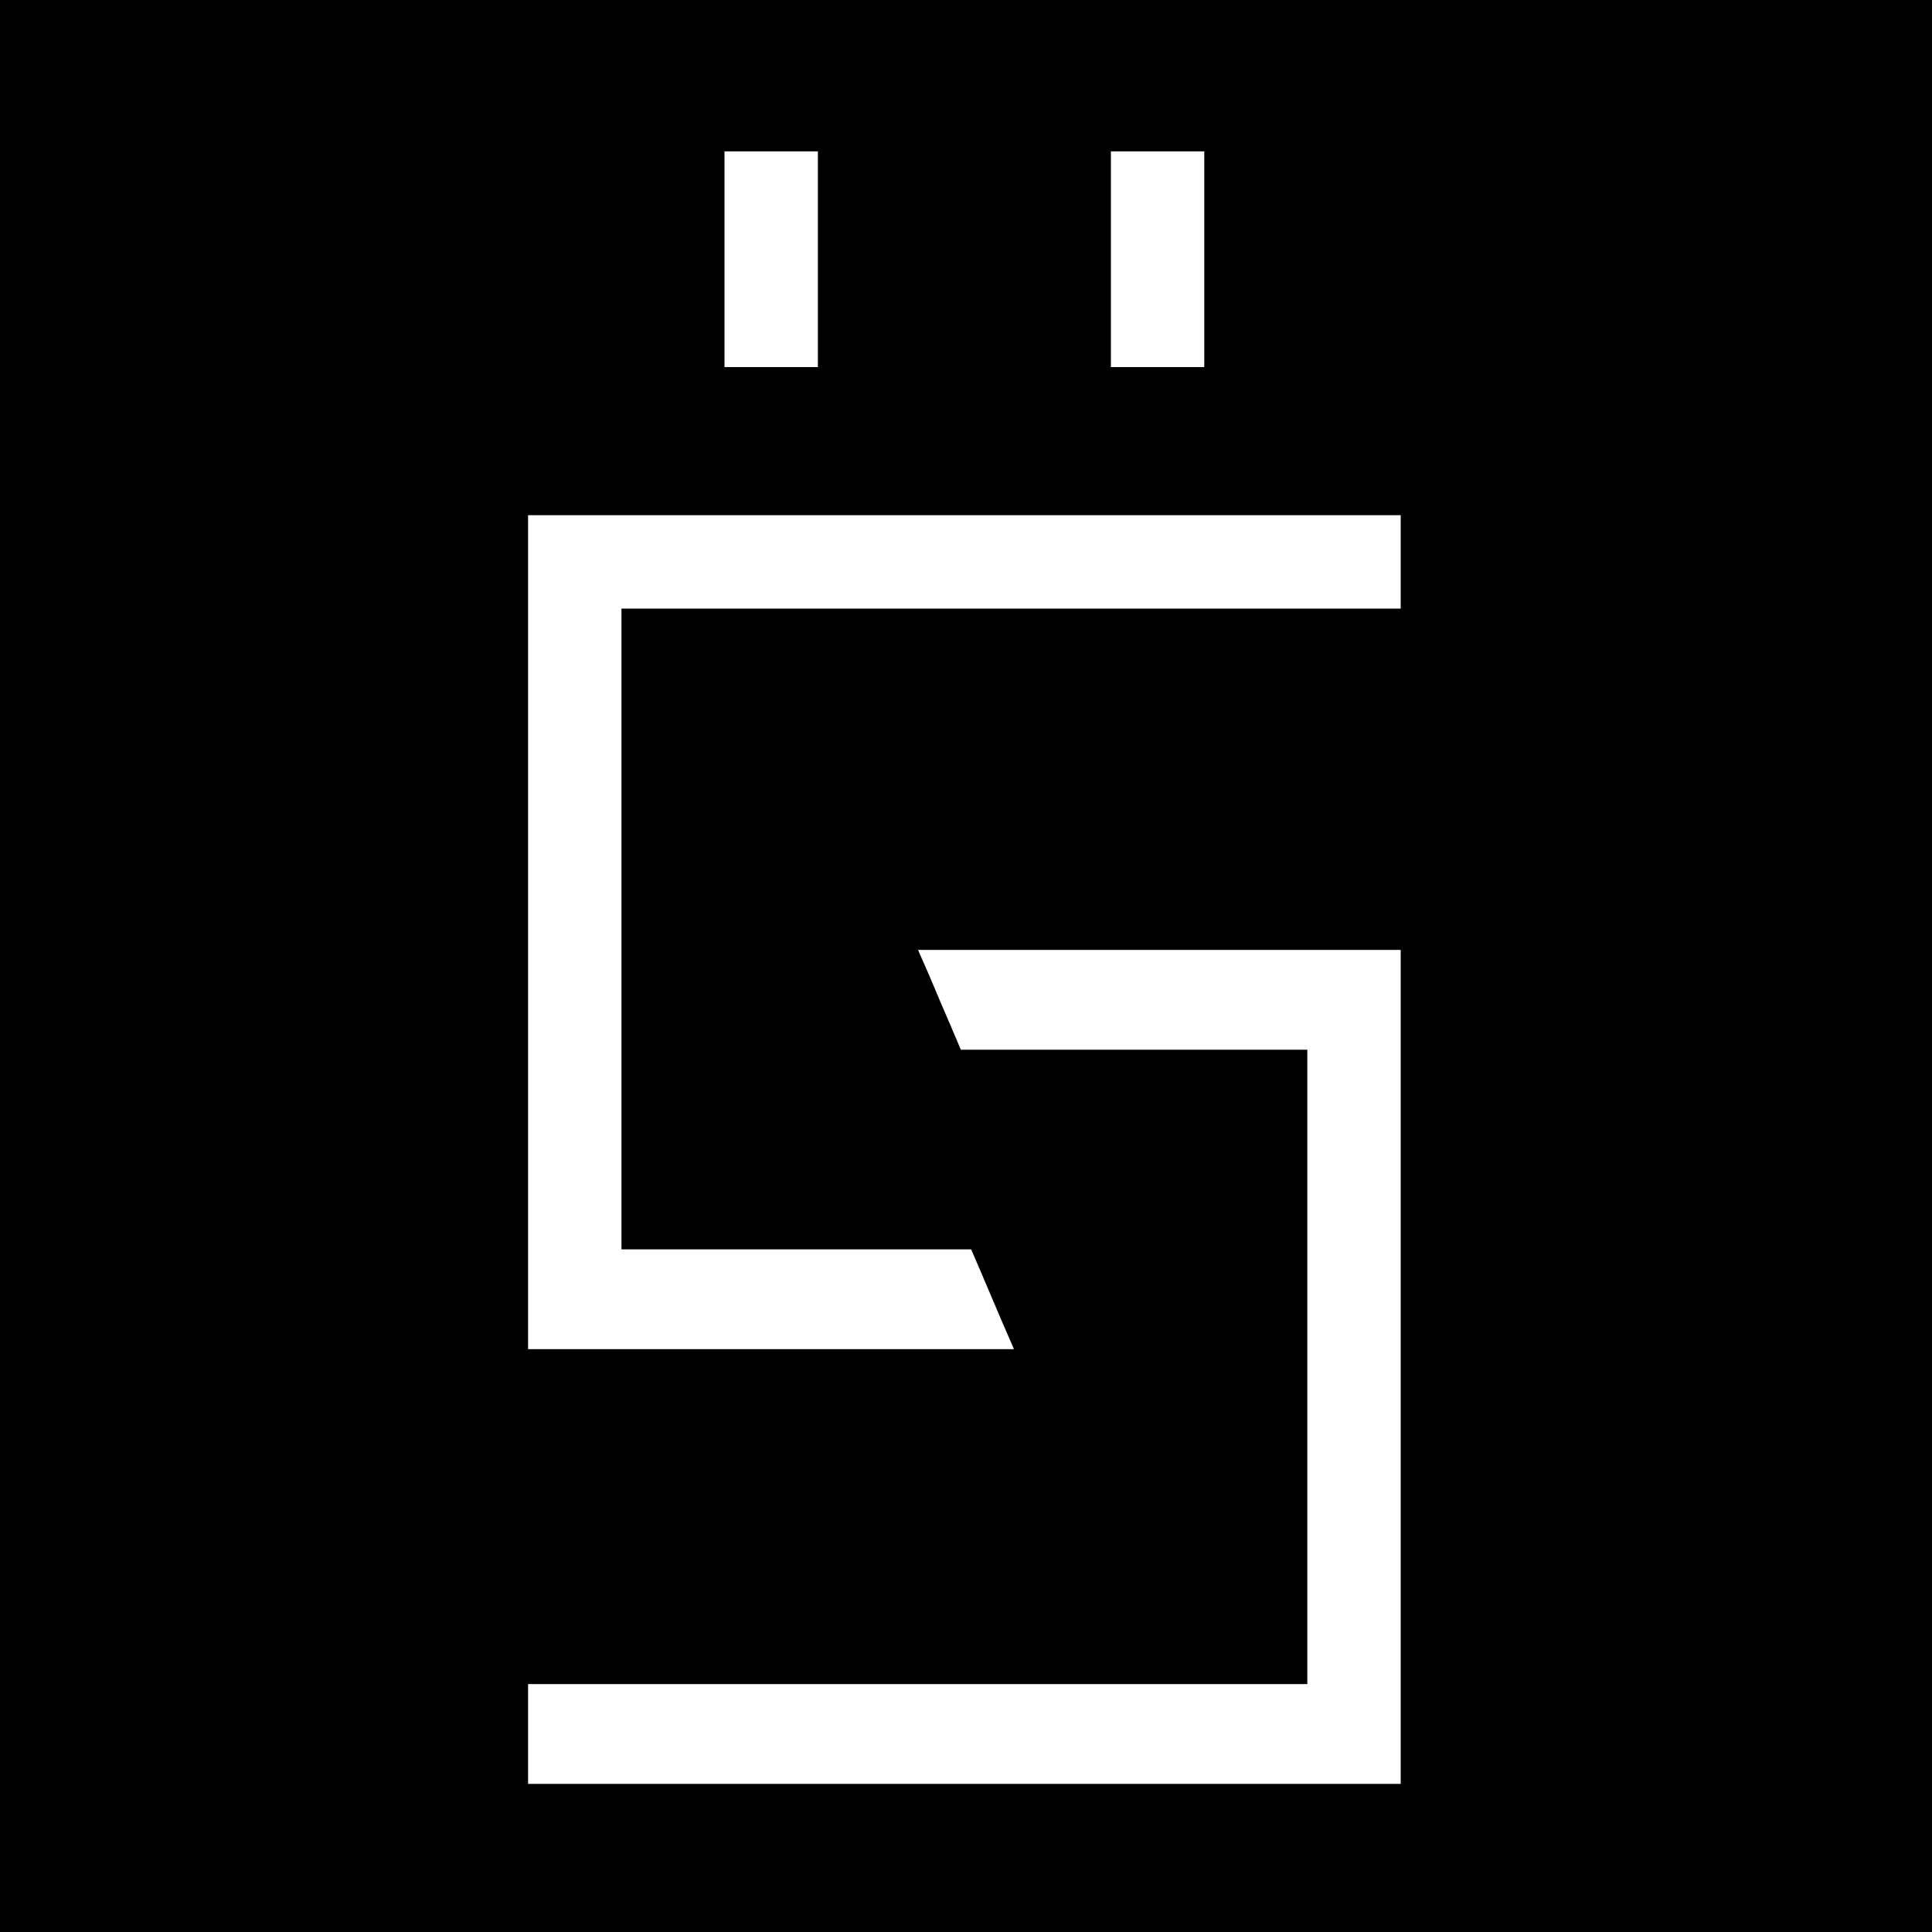 <?xml version="1.0" standalone="no"?>
<!DOCTYPE svg PUBLIC "-//W3C//DTD SVG 20010904//EN"
 "http://www.w3.org/TR/2001/REC-SVG-20010904/DTD/svg10.dtd">
<svg version="1.0" xmlns="http://www.w3.org/2000/svg"
 width="600pt" height="600pt" viewBox="0 0 600 600"
 preserveAspectRatio="xMidYMid meet">
<g transform="translate(0,600) scale(0.1,-0.1)"
fill="#000000" stroke="none">
<path d="M0 3000 l0 -3000 3000 0 3000 0 0 3000 0 3000 -3000 0 -3000 0 0
-3000z m2540 2195 l0 -335 -145 0 -145 0 0 335 0 335 145 0 145 0 0 -335z
m1200 0 l0 -335 -145 0 -145 0 0 335 0 335 145 0 145 0 0 -335z m610 -940 l0
-145 -1210 0 -1210 0 0 -995 0 -995 543 0 543 0 31 -72 c17 -40 47 -110 66
-155 l36 -83 -754 0 -755 0 0 1295 0 1295 1355 0 1355 0 0 -145z m0 -2500 l0
-1295 -1355 0 -1355 0 0 155 0 155 1210 0 1210 0 0 985 0 985 -538 0 -538 0
-31 73 c-17 39 -47 109 -66 155 l-36 82 749 0 750 0 0 -1295z"/>
</g>
</svg>
